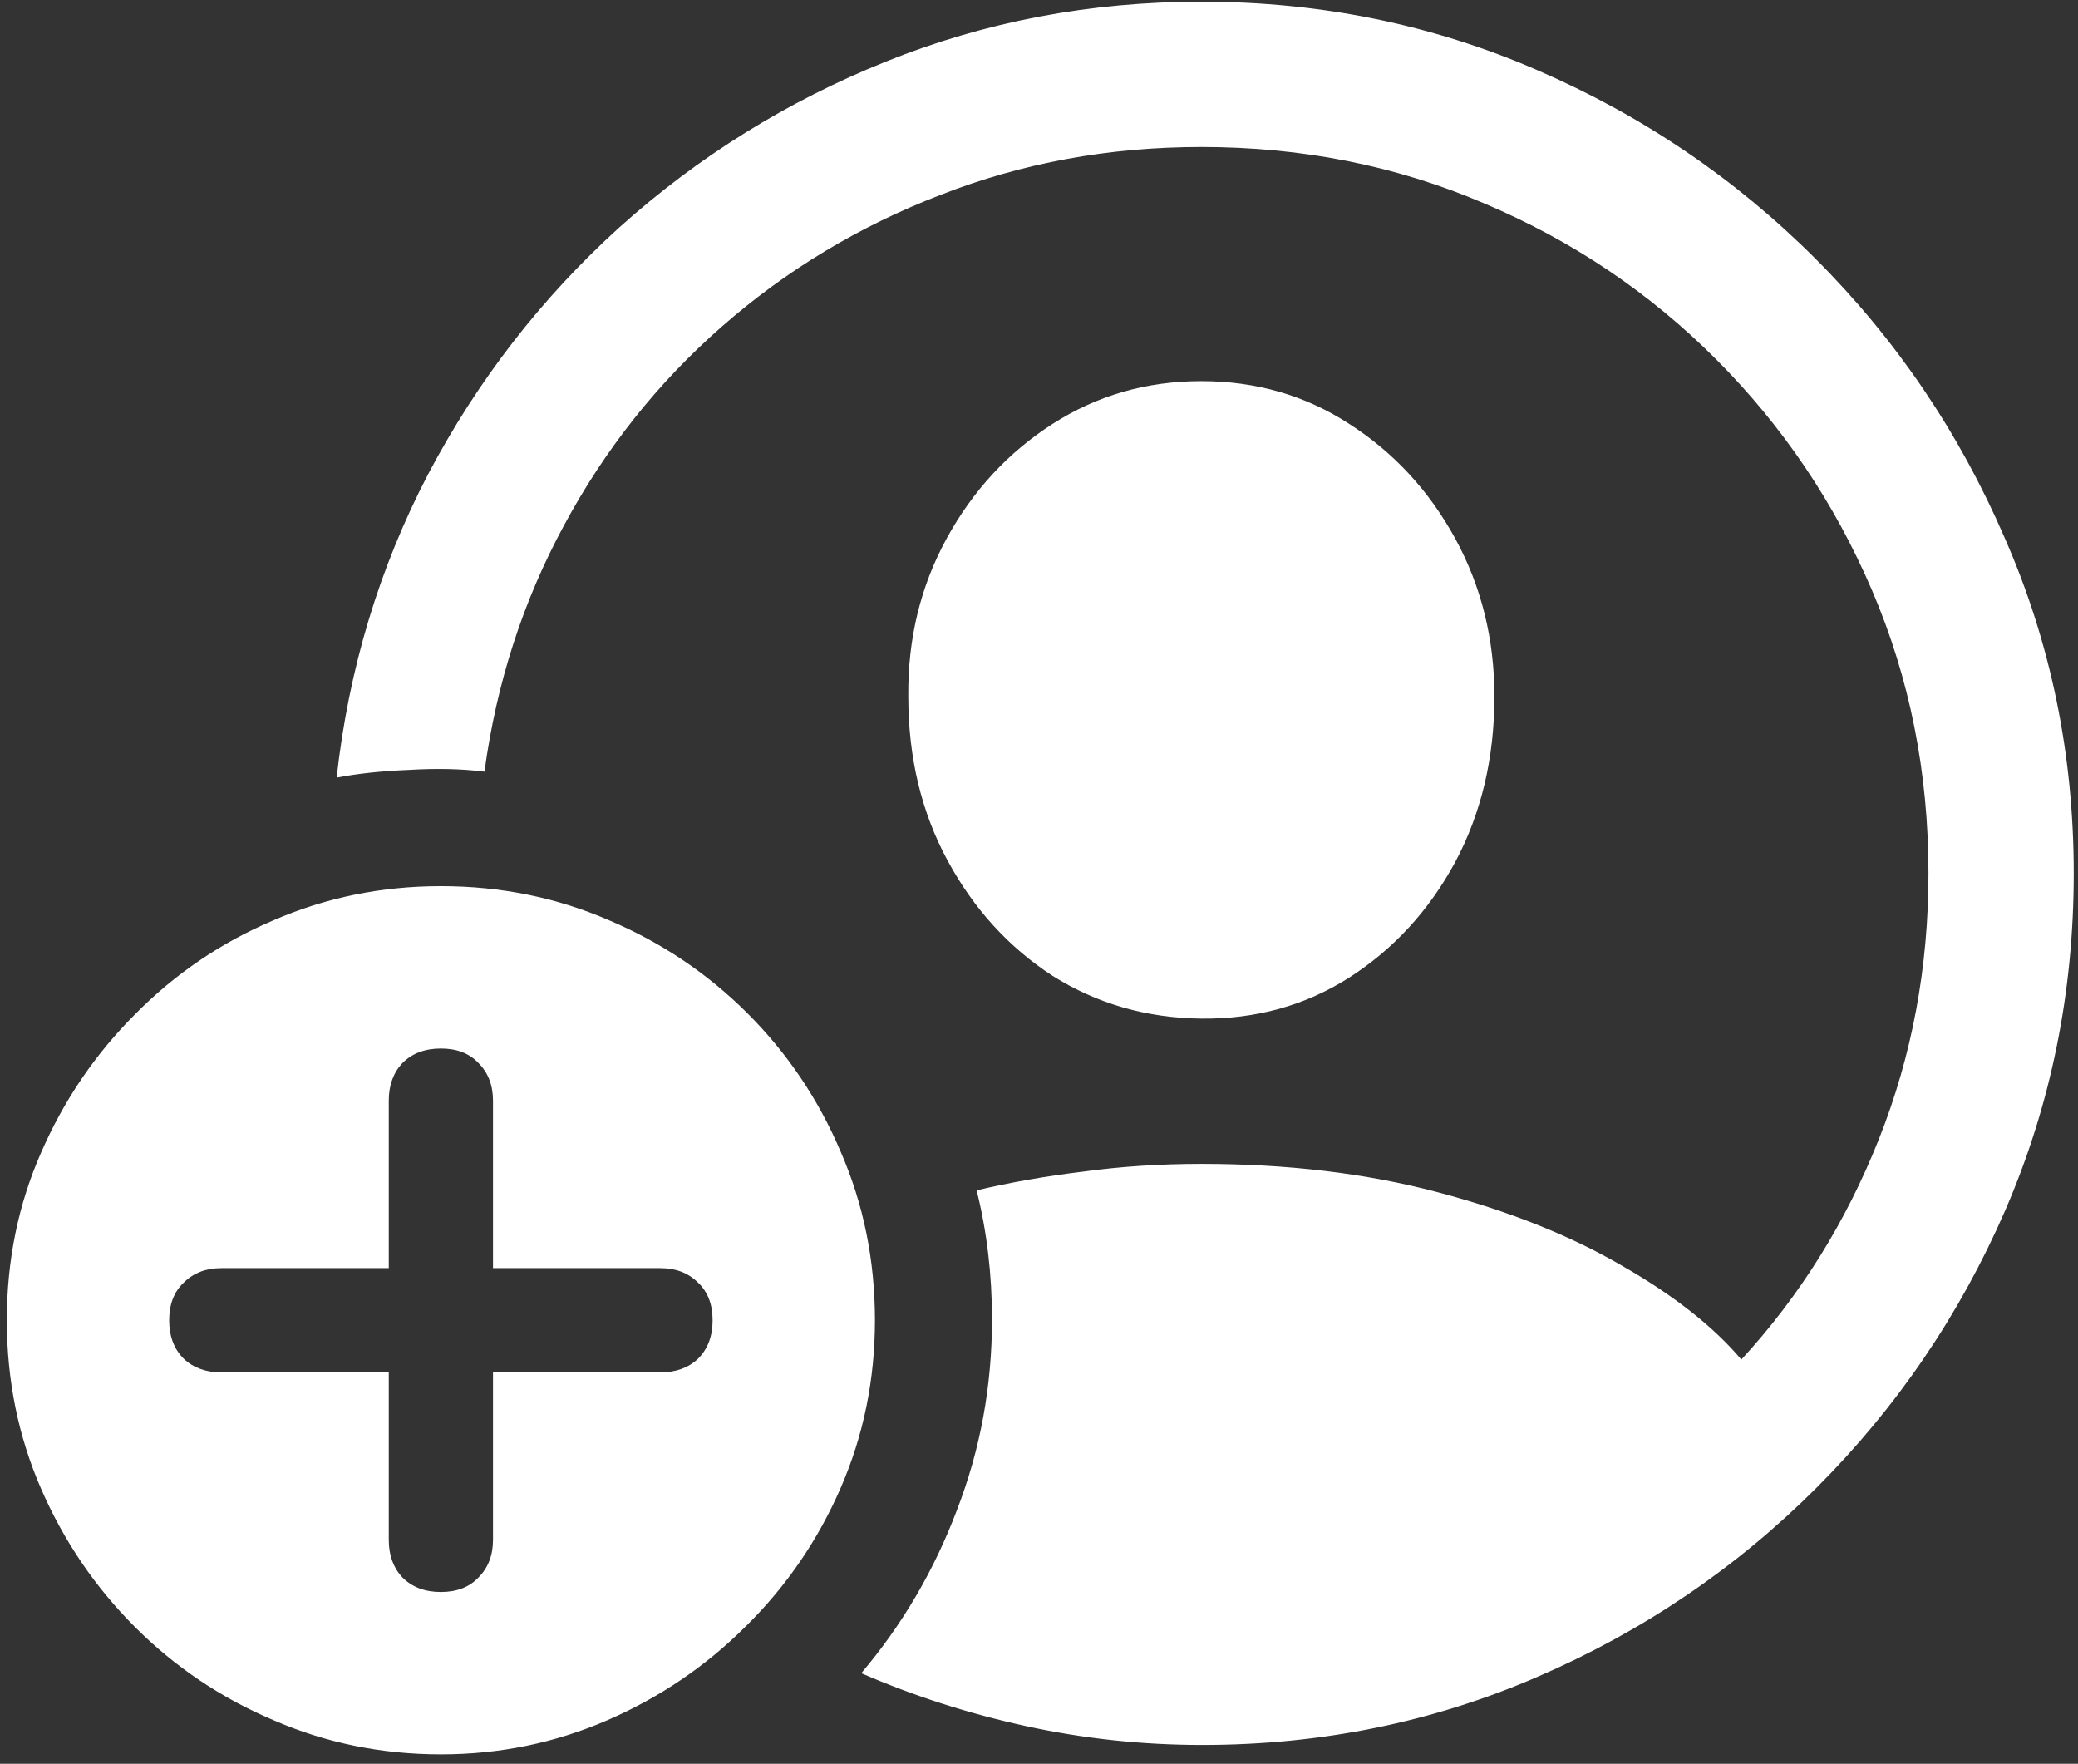 <svg width="152" height="129" viewBox="0 0 152 129" fill="none" xmlns="http://www.w3.org/2000/svg">
<rect x="0" y="0" width="152" height="129" fill="#333333" stroke="none"/>
<path d="M87.938 127.625C96.646 127.625 104.833 125.958 112.5 122.625C120.208 119.292 127 114.688 132.875 108.812C138.75 102.938 143.354 96.167 146.688 88.5C150.021 80.792 151.688 72.583 151.688 63.875C151.688 55.167 150 46.979 146.625 39.312C143.292 31.604 138.688 24.812 132.812 18.938C126.938 13.062 120.146 8.458 112.438 5.125C104.771 1.792 96.583 0.125 87.875 0.125C79.75 0.125 72.062 1.583 64.812 4.5C57.562 7.417 51.062 11.458 45.312 16.625C39.604 21.792 34.938 27.812 31.312 34.688C27.729 41.562 25.5 48.958 24.625 56.875C26.125 56.583 27.875 56.396 29.875 56.312C31.917 56.188 33.771 56.229 35.438 56.438C36.312 49.979 38.25 43.979 41.25 38.438C44.25 32.854 48.104 28 52.812 23.875C57.521 19.75 62.854 16.542 68.812 14.25C74.771 11.917 81.125 10.75 87.875 10.75C95.25 10.75 102.146 12.125 108.562 14.875C114.979 17.583 120.625 21.375 125.5 26.25C130.375 31.125 134.188 36.771 136.938 43.188C139.688 49.604 141.062 56.5 141.062 63.875C141.062 70.75 139.854 77.229 137.438 83.312C135.021 89.396 131.667 94.771 127.375 99.438C125.333 97.021 122.417 94.729 118.625 92.562C114.833 90.354 110.333 88.562 105.125 87.188C99.917 85.812 94.167 85.125 87.875 85.125C84.875 85.125 82 85.312 79.25 85.688C76.5 86.021 73.896 86.479 71.438 87.062C72.188 90.062 72.562 93.208 72.562 96.5C72.562 101.375 71.708 106.021 70 110.438C68.333 114.854 66 118.833 63 122.375C66.833 124.042 70.854 125.333 75.062 126.25C79.271 127.167 83.562 127.625 87.938 127.625ZM87.875 74.5C91.875 74.542 95.479 73.542 98.688 71.5C101.938 69.417 104.521 66.604 106.438 63.062C108.354 59.479 109.312 55.438 109.312 50.938C109.312 46.729 108.354 42.875 106.438 39.375C104.521 35.875 101.938 33.083 98.688 31C95.479 28.917 91.875 27.875 87.875 27.875C83.875 27.875 80.25 28.917 77 31C73.75 33.083 71.167 35.875 69.25 39.375C67.333 42.875 66.396 46.729 66.438 50.938C66.438 55.396 67.396 59.396 69.312 62.938C71.229 66.479 73.792 69.292 77 71.375C80.25 73.417 83.875 74.458 87.875 74.5ZM32.25 128.312C36.542 128.312 40.604 127.479 44.438 125.812C48.271 124.146 51.646 121.854 54.562 118.938C57.521 116.021 59.833 112.646 61.5 108.812C63.167 104.979 64 100.896 64 96.562C64 92.188 63.167 88.083 61.5 84.25C59.875 80.417 57.604 77.042 54.688 74.125C51.771 71.208 48.396 68.938 44.562 67.312C40.729 65.646 36.625 64.812 32.25 64.812C27.917 64.812 23.833 65.646 20 67.312C16.167 68.938 12.792 71.229 9.875 74.188C6.958 77.104 4.667 80.479 3 84.312C1.333 88.104 0.5 92.188 0.5 96.562C0.5 100.938 1.333 105.042 3 108.875C4.667 112.708 6.958 116.083 9.875 119C12.792 121.917 16.167 124.188 20 125.812C23.833 127.479 27.917 128.312 32.25 128.312ZM32.25 116.438C31.083 116.438 30.146 116.083 29.438 115.375C28.771 114.667 28.438 113.75 28.438 112.625V100.375H16.188C15.062 100.375 14.146 100.042 13.438 99.375C12.729 98.667 12.375 97.729 12.375 96.562C12.375 95.396 12.729 94.479 13.438 93.812C14.146 93.104 15.062 92.75 16.188 92.75H28.438V80.5C28.438 79.375 28.771 78.458 29.438 77.75C30.146 77.042 31.083 76.688 32.25 76.688C33.417 76.688 34.333 77.042 35 77.75C35.708 78.458 36.062 79.375 36.062 80.5V92.75H48.312C49.438 92.75 50.354 93.104 51.062 93.812C51.771 94.479 52.125 95.396 52.125 96.562C52.125 97.729 51.771 98.667 51.062 99.375C50.354 100.042 49.438 100.375 48.312 100.375H36.062V112.625C36.062 113.75 35.708 114.667 35 115.375C34.333 116.083 33.417 116.438 32.25 116.438Z" fill="white"/>
</svg>
